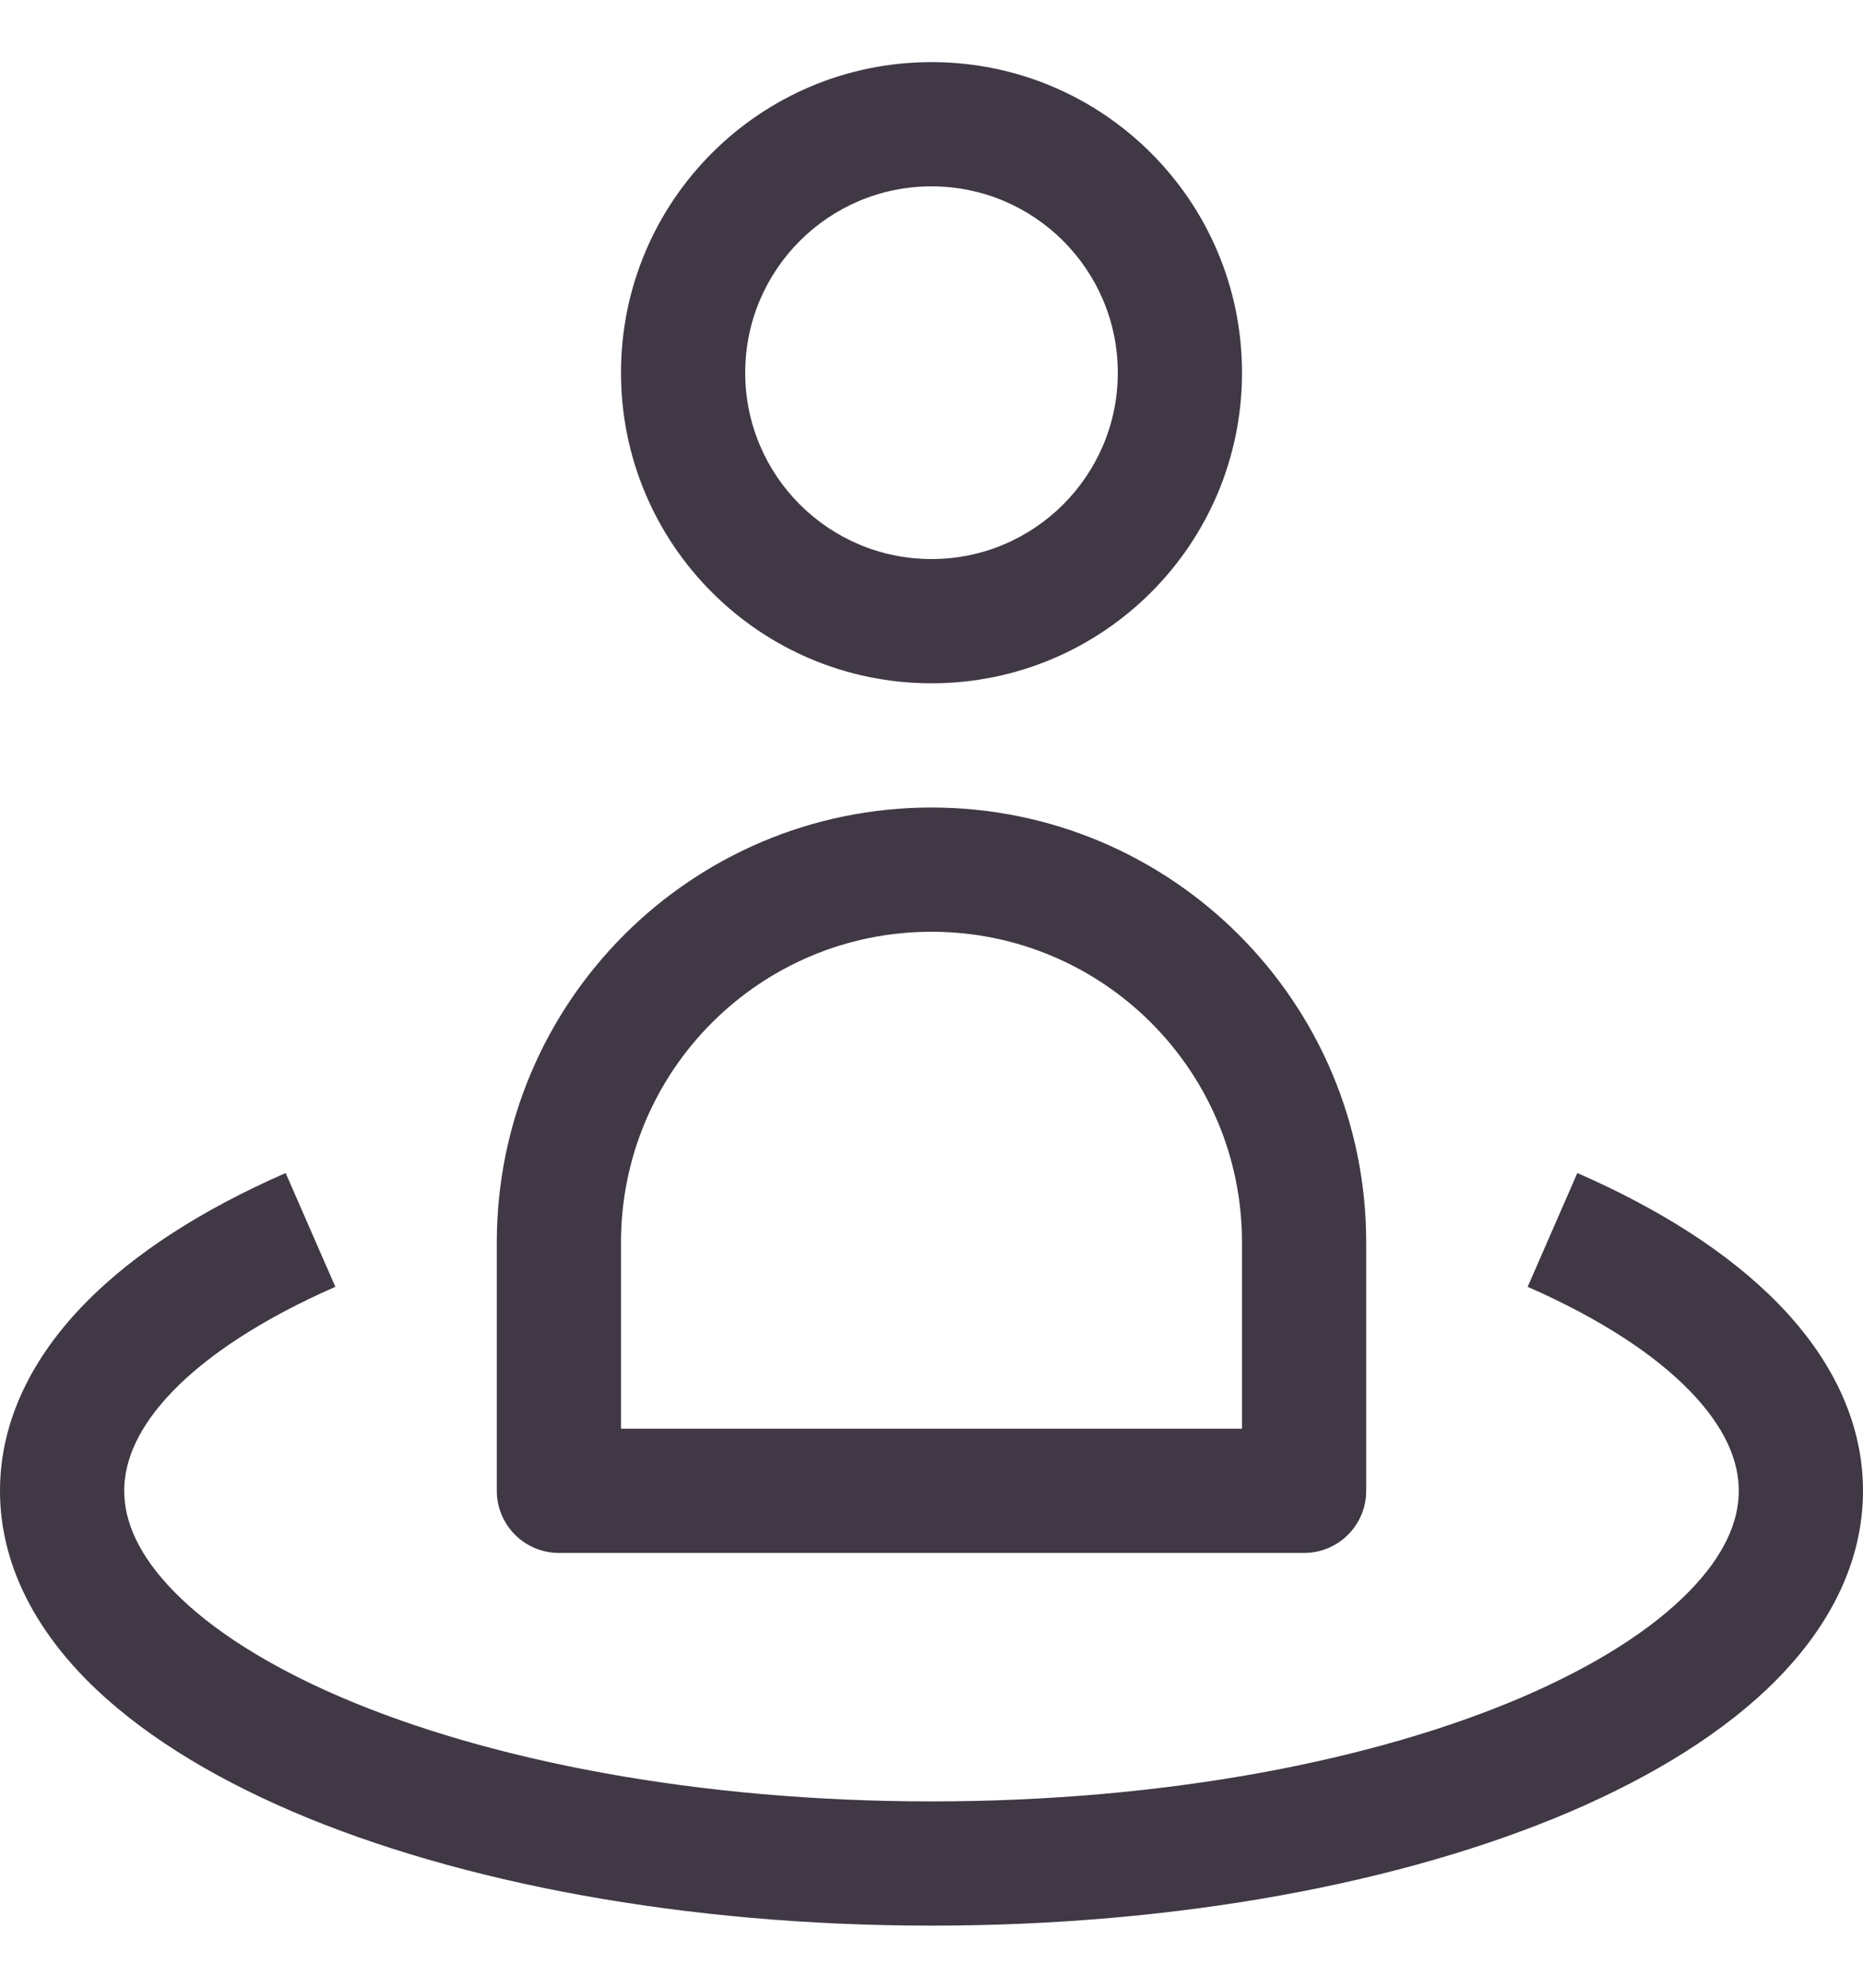 <svg width="15" height="16" viewBox="0 0 15 16" fill="none" xmlns="http://www.w3.org/2000/svg">
<path d="M4.5 12H4C4 12.276 4.224 12.5 4.5 12.5V12ZM10.5 12V12.5C10.776 12.5 11 12.276 11 12H10.5ZM4.5 12.5H10.5V11.5H4.5V12.5ZM11 12V10H10V12H11ZM4 10V12H5V10H4ZM7.5 6.5C5.567 6.5 4 8.067 4 10H5C5 8.619 6.119 7.5 7.5 7.5V6.5ZM11 10C11 8.067 9.433 6.5 7.5 6.5V7.5C8.881 7.5 10 8.619 10 10H11ZM14 12C14 12.245 13.886 12.52 13.594 12.816C13.3 13.115 12.849 13.406 12.253 13.662C11.062 14.172 9.382 14.5 7.5 14.5V15.5C9.484 15.5 11.304 15.156 12.647 14.581C13.317 14.293 13.892 13.938 14.306 13.519C14.722 13.097 15 12.583 15 12H14ZM7.5 14.5C5.618 14.5 3.938 14.172 2.747 13.662C2.151 13.406 1.7 13.115 1.406 12.816C1.114 12.52 1 12.245 1 12H0C0 12.583 0.278 13.097 0.694 13.519C1.108 13.938 1.683 14.293 2.353 14.581C3.696 15.156 5.516 15.5 7.5 15.5V14.5ZM1 12C1 11.758 1.111 11.487 1.394 11.195C1.68 10.901 2.119 10.613 2.7 10.358L2.3 9.442C1.644 9.729 1.082 10.082 0.678 10.498C0.271 10.916 0 11.425 0 12H1ZM12.3 10.358C12.881 10.613 13.32 10.901 13.605 11.195C13.889 11.487 14 11.758 14 12H15C15 11.425 14.729 10.916 14.322 10.498C13.918 10.082 13.356 9.729 12.7 9.442L12.3 10.358ZM7.5 4.5C6.672 4.5 6 3.828 6 3H5C5 4.381 6.119 5.5 7.5 5.5V4.5ZM9 3C9 3.828 8.328 4.5 7.5 4.5V5.5C8.881 5.5 10 4.381 10 3H9ZM7.5 1.5C8.328 1.5 9 2.172 9 3H10C10 1.619 8.881 0.5 7.5 0.5V1.5ZM7.5 0.5C6.119 0.5 5 1.619 5 3H6C6 2.172 6.672 1.5 7.5 1.5V0.5Z" fill="#403845"/>
</svg>
